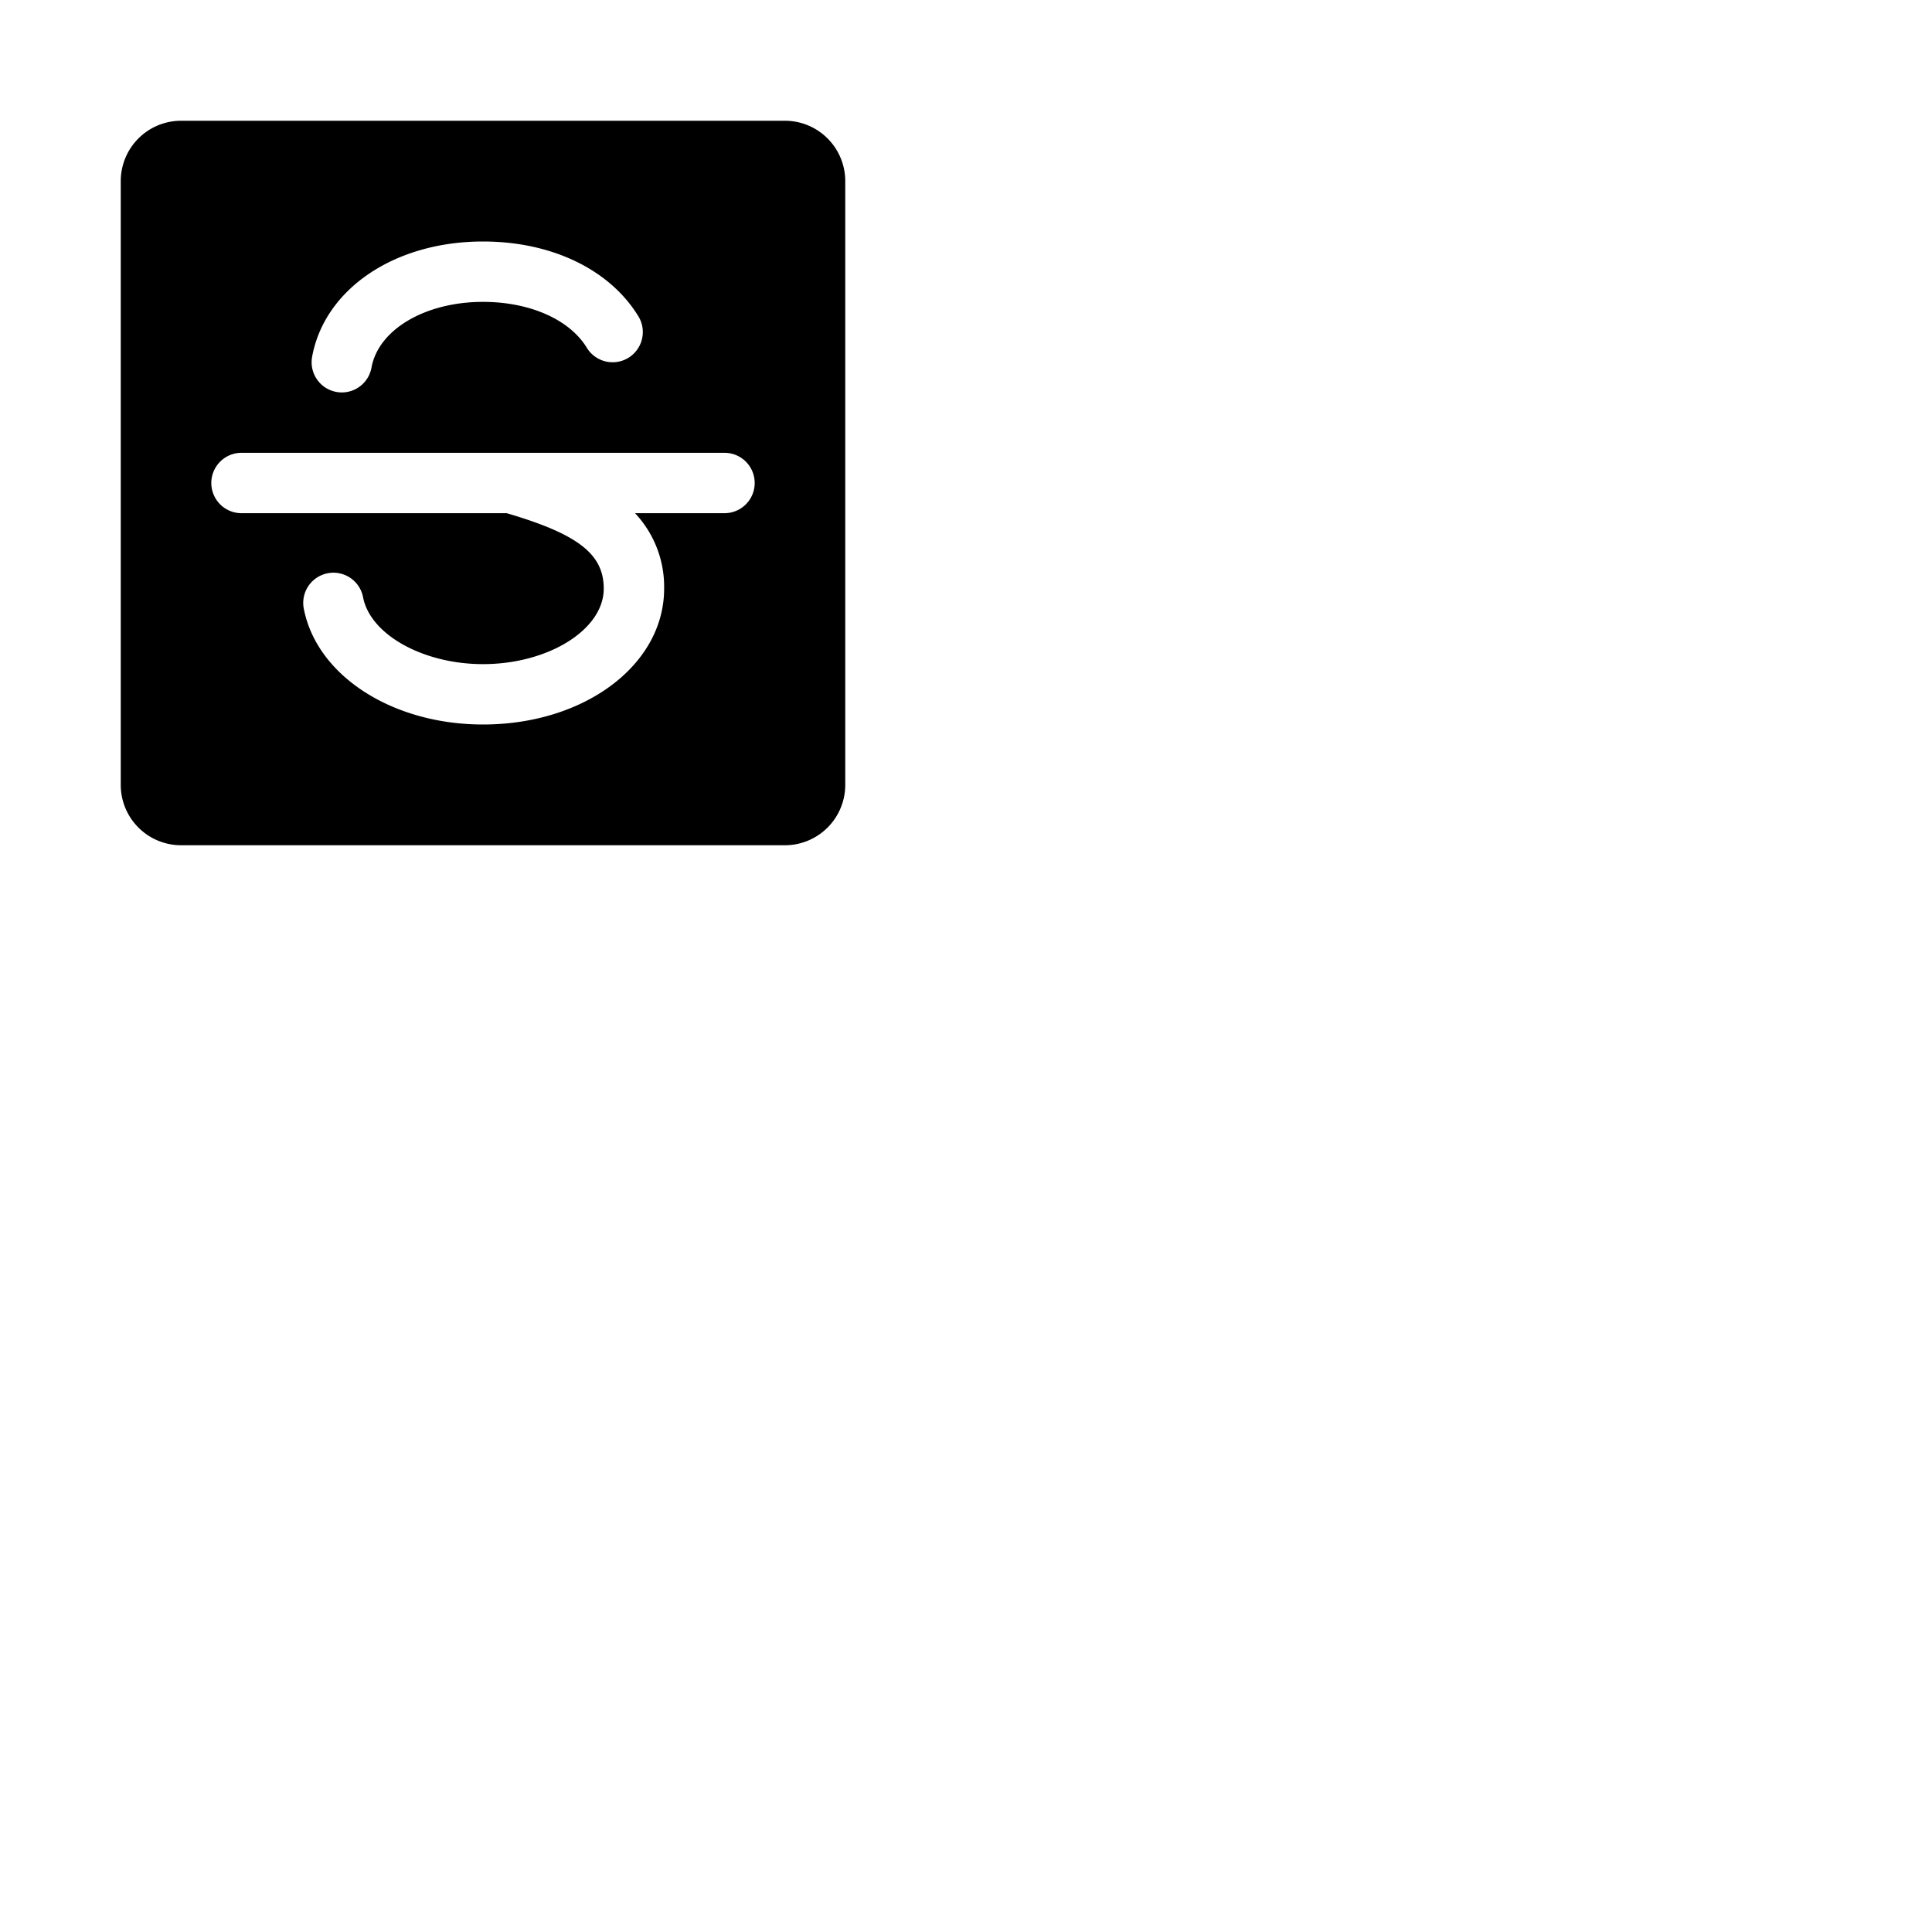 <svg xmlns="http://www.w3.org/2000/svg" version="1.1" viewBox="0 0 512 512" fill="currentColor"><path fill="currentColor" d="M208 32H48a16 16 0 0 0-16 16v160a16 16 0 0 0 16 16h160a16 16 0 0 0 16-16V48a16 16 0 0 0-16-16M82.71 94.58C86 76.57 104.58 64 128 64c18.2 0 33.59 7.41 41.18 19.83a8 8 0 1 1-13.66 8.34C150.94 84.66 140.39 80 128 80c-15.3 0-27.73 7.33-29.55 17.42a8 8 0 0 1-7.86 6.58a7.76 7.76 0 0 1-1.43-.13a8 8 0 0 1-6.45-9.29M192 136h-23.71a28.45 28.45 0 0 1 7.71 20c0 20.19-21.08 36-48 36c-23.89 0-43.83-12.78-47.43-30.4a8 8 0 1 1 15.67-3.2c2 9.87 16 17.6 31.76 17.6c17.35 0 32-9.16 32-20c0-9.14-6.76-14.43-25.72-20H64a8 8 0 0 1 0-16h128a8 8 0 0 1 0 16"/></svg>